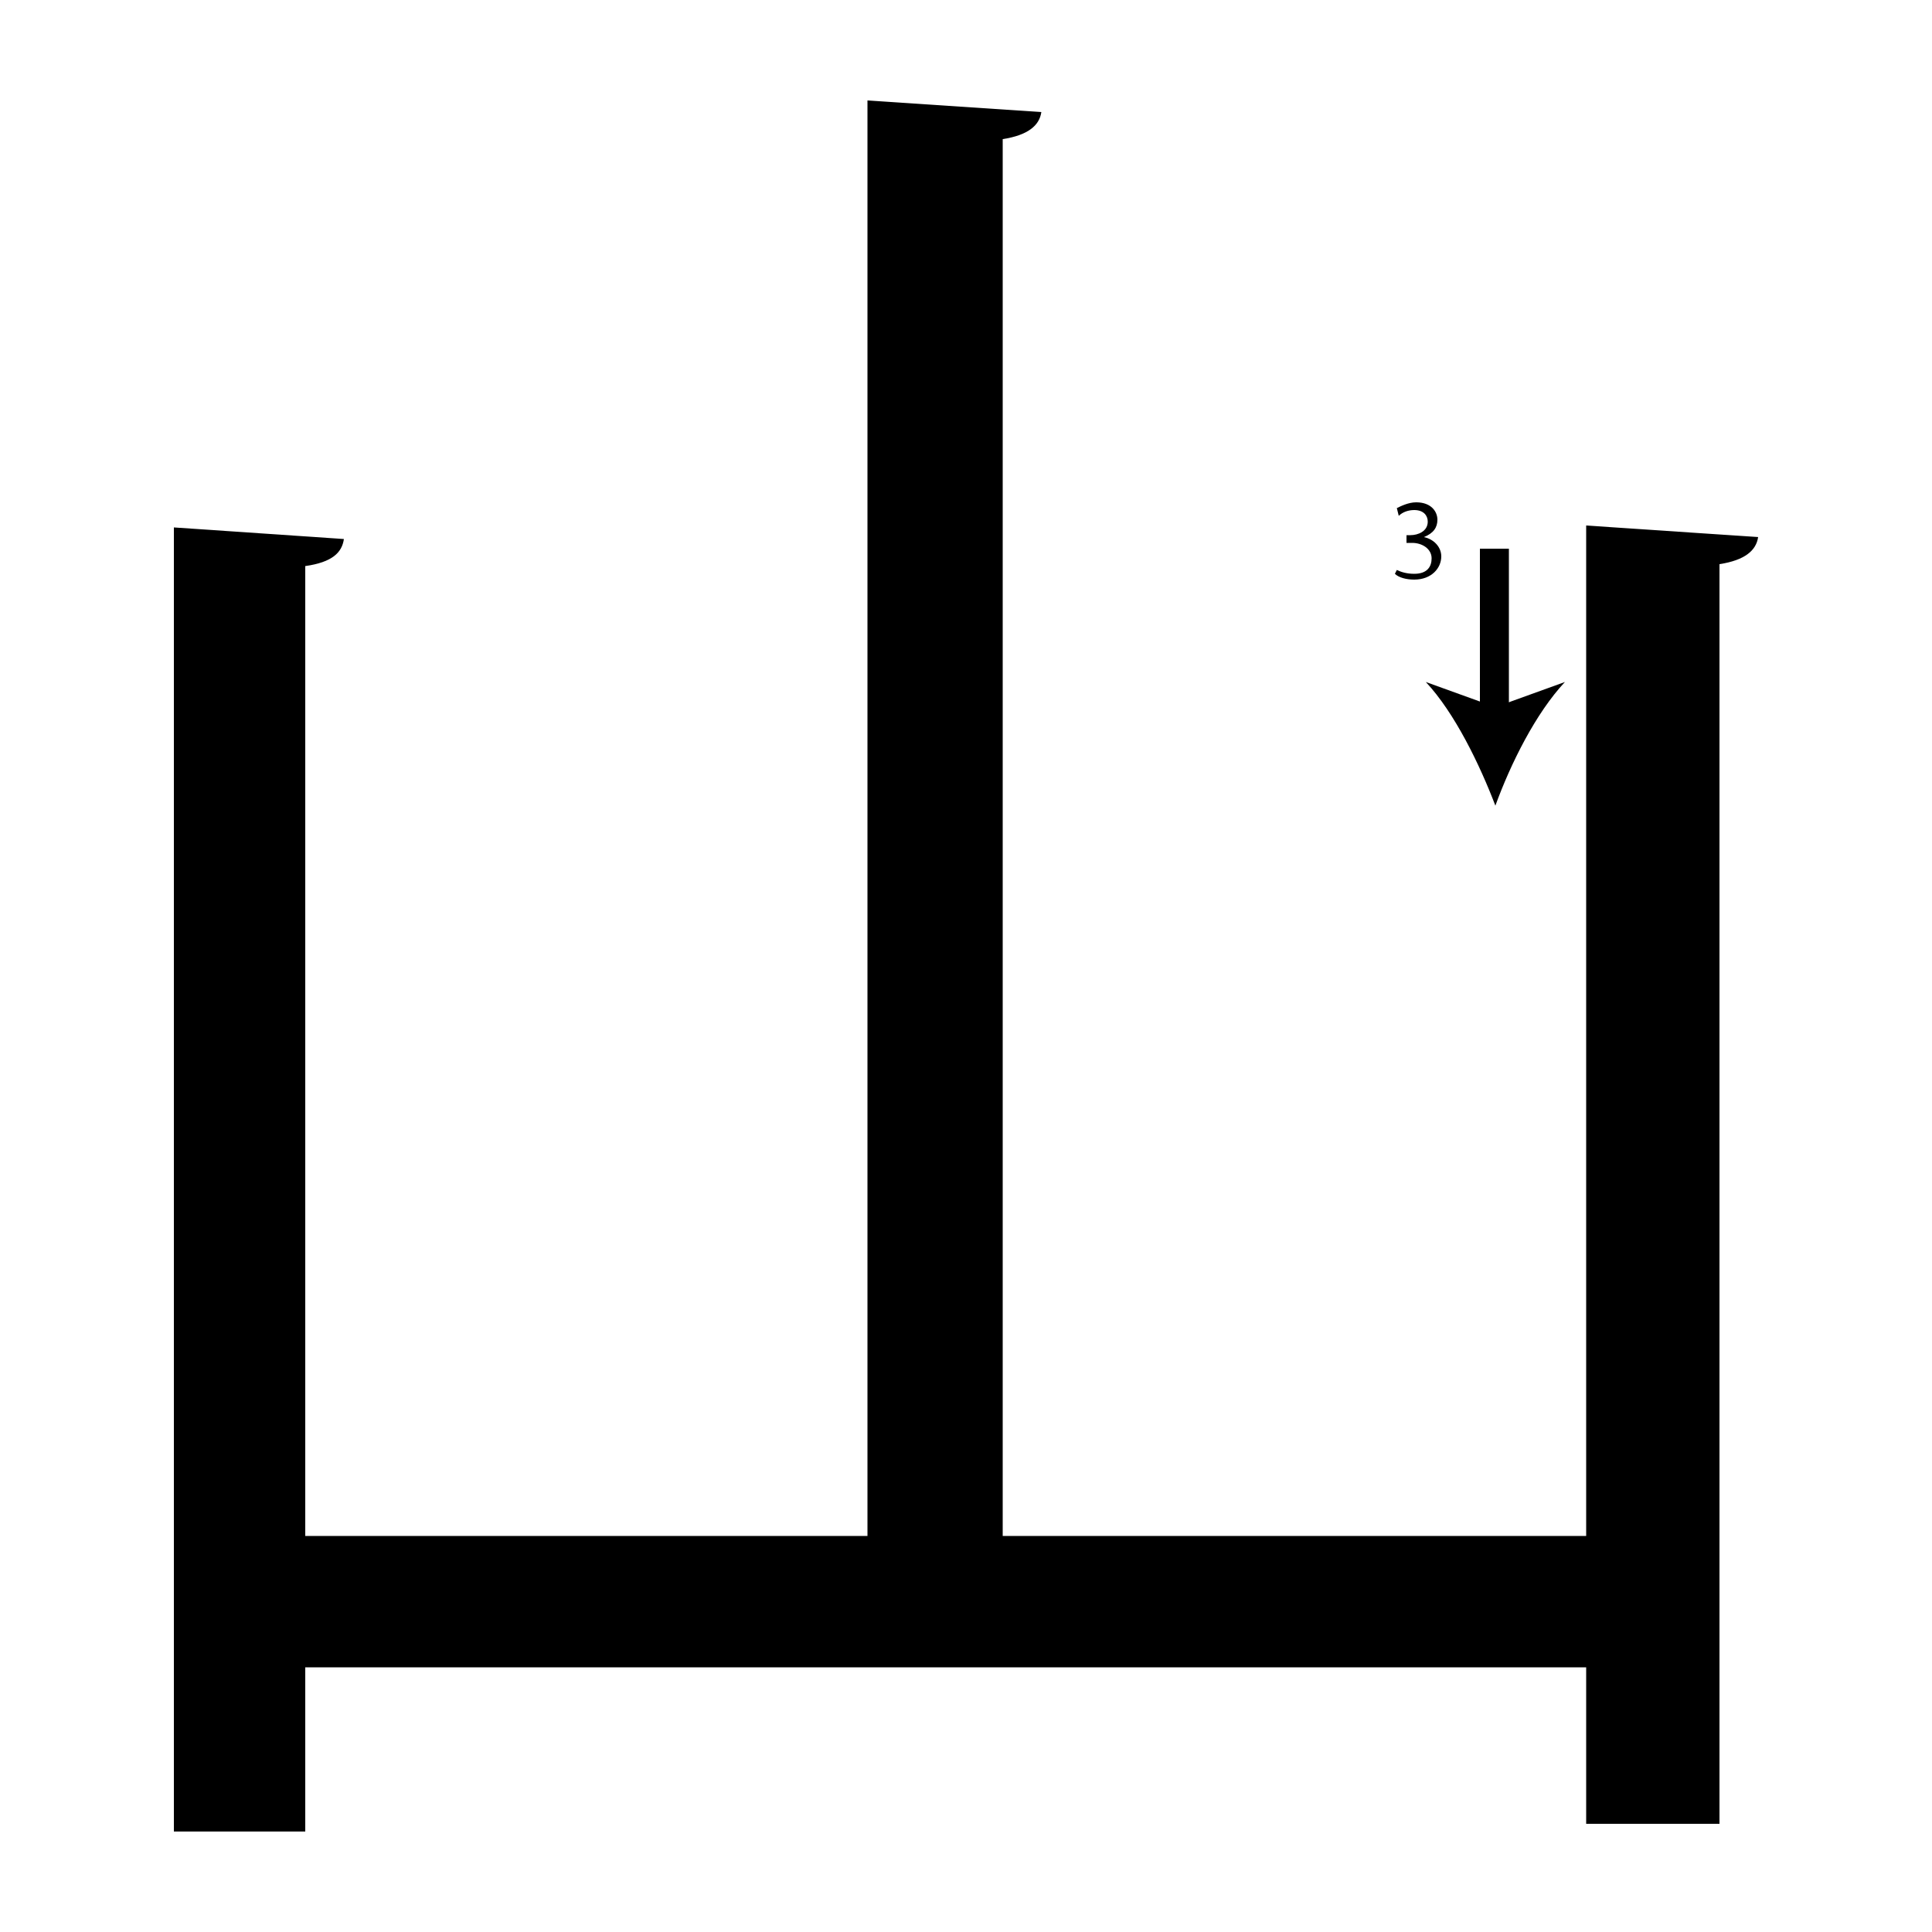 <?xml version="1.0" encoding="utf-8"?>
<!-- Generator: Adobe Illustrator 26.2.1, SVG Export Plug-In . SVG Version: 6.00 Build 0)  -->
<svg version="1.1" xmlns="http://www.w3.org/2000/svg" xmlns:xlink="http://www.w3.org/1999/xlink" x="0px" y="0px"
	 viewBox="0 0 100 100" style="enable-background:new 0 0 100 100;" xml:space="preserve">
<style type="text/css">
	.st0{display:none;}
	.st1{display:inline;}
</style>
<g id="Stroke2">
	<g>
		<path d="M82.1,27.2l8.9,0.6c-0.1,0.7-0.7,1.2-2,1.4v65.2h-6.9v-8.1H15.8v8.5H9V27.3l8.8,0.6c-0.1,0.7-0.6,1.2-2,1.4v50.2h29.1V5.2
			l9,0.6c-0.1,0.7-0.7,1.2-2,1.4v72.3h30.2V27.2z"/>
	</g>
	<g>
		<line x1="77.4" y1="28.4" x2="77.4" y2="41.7"/>
		<g>
			<rect x="76.6" y="28.4" width="1.5" height="8.8"/>
			<g>
				<path d="M77.4,41.7c-0.8-2.1-2.1-4.8-3.6-6.4l3.6,1.3l3.6-1.3C79.5,36.9,78.2,39.5,77.4,41.7z"/>
			</g>
		</g>
	</g>
	<g>
		<path d="M72.3,29.5c0.2,0.1,0.5,0.2,0.9,0.2c0.7,0,0.9-0.4,0.9-0.8c0-0.5-0.5-0.8-1-0.8h-0.3v-0.4H73c0.4,0,0.9-0.2,0.9-0.7
			c0-0.3-0.2-0.6-0.7-0.6c-0.3,0-0.6,0.1-0.8,0.3l-0.1-0.4c0.2-0.1,0.6-0.3,1-0.3c0.8,0,1.1,0.5,1.1,0.9c0,0.4-0.2,0.7-0.7,0.9v0
			c0.5,0.1,0.9,0.5,0.9,1c0,0.6-0.5,1.2-1.4,1.2c-0.4,0-0.8-0.1-1-0.3L72.3,29.5z"/>
	</g>
</g>
<g id="Stroke1" class="st0">
	<g class="st1">
		<path d="M82.1,86.3H15.8v8.5H9V27.3l8.8,0.6c-0.1,0.7-0.6,1.2-2,1.4v50.2h29.1V5.2l9,0.6c-0.1,0.7-0.7,1.2-2,1.4v72.3h30.2"/>
	</g>
	<g class="st1">
		<path d="M31.9,77.1h-7.6c-3.4,0-6.2-2.8-6.2-6.2V31.9h1.5v38.9c0,2.6,2.1,4.7,4.7,4.7h7.6V77.1z"/>
		<g>
			<path d="M36.4,76.3c-2.1,0.8-4.8,2.1-6.4,3.6l1.3-3.6L30,72.7C31.6,74.2,34.3,75.5,36.4,76.3z"/>
		</g>
	</g>
	<g class="st1">
		<path d="M22.3,33.9v-0.3l0.4-0.4c1-0.9,1.4-1.5,1.5-2c0-0.4-0.2-0.8-0.8-0.8c-0.4,0-0.6,0.2-0.8,0.3l-0.2-0.4
			c0.3-0.2,0.7-0.4,1.1-0.4c0.8,0,1.2,0.6,1.2,1.1c0,0.7-0.5,1.3-1.3,2.1L23,33.4v0h1.8v0.4H22.3z"/>
	</g>
</g>
<g id="Stroke0" class="st0">
	<g class="st1">
		<path d="M44.9,79.5V5.2l9,0.6c-0.1,0.7-0.7,1.2-2,1.4v72.3 M15.8,86.3"/>
	</g>
	<g class="st1">
		<line x1="56.9" y1="6.5" x2="56.9" y2="20.2"/>
		<g>
			<rect x="56.1" y="6.5" width="1.5" height="9.1"/>
			<g>
				<path d="M56.9,20.2c-0.8-2.1-2.1-4.8-3.6-6.4l3.6,1.3l3.6-1.3C59,15.4,57.7,18.1,56.9,20.2z"/>
			</g>
		</g>
	</g>
	<g class="st1">
		<path d="M61.3,6.2L61.3,6.2l-0.7,0.4l-0.1-0.4l0.9-0.5h0.4v3.9h-0.5V6.2z"/>
	</g>
</g>
<g id="Kanji" class="st0">
	<g class="st1">
		<path d="M82.1,27.2l8.9,0.6c-0.1,0.7-0.7,1.2-2,1.4v65.2h-6.9v-8.1H15.8v8.5H9V27.3l8.8,0.6c-0.1,0.7-0.6,1.2-2,1.4v50.2h29.1V5.2
			l9,0.6c-0.1,0.7-0.7,1.2-2,1.4v72.3h30.2V27.2z"/>
	</g>
</g>
</svg>
